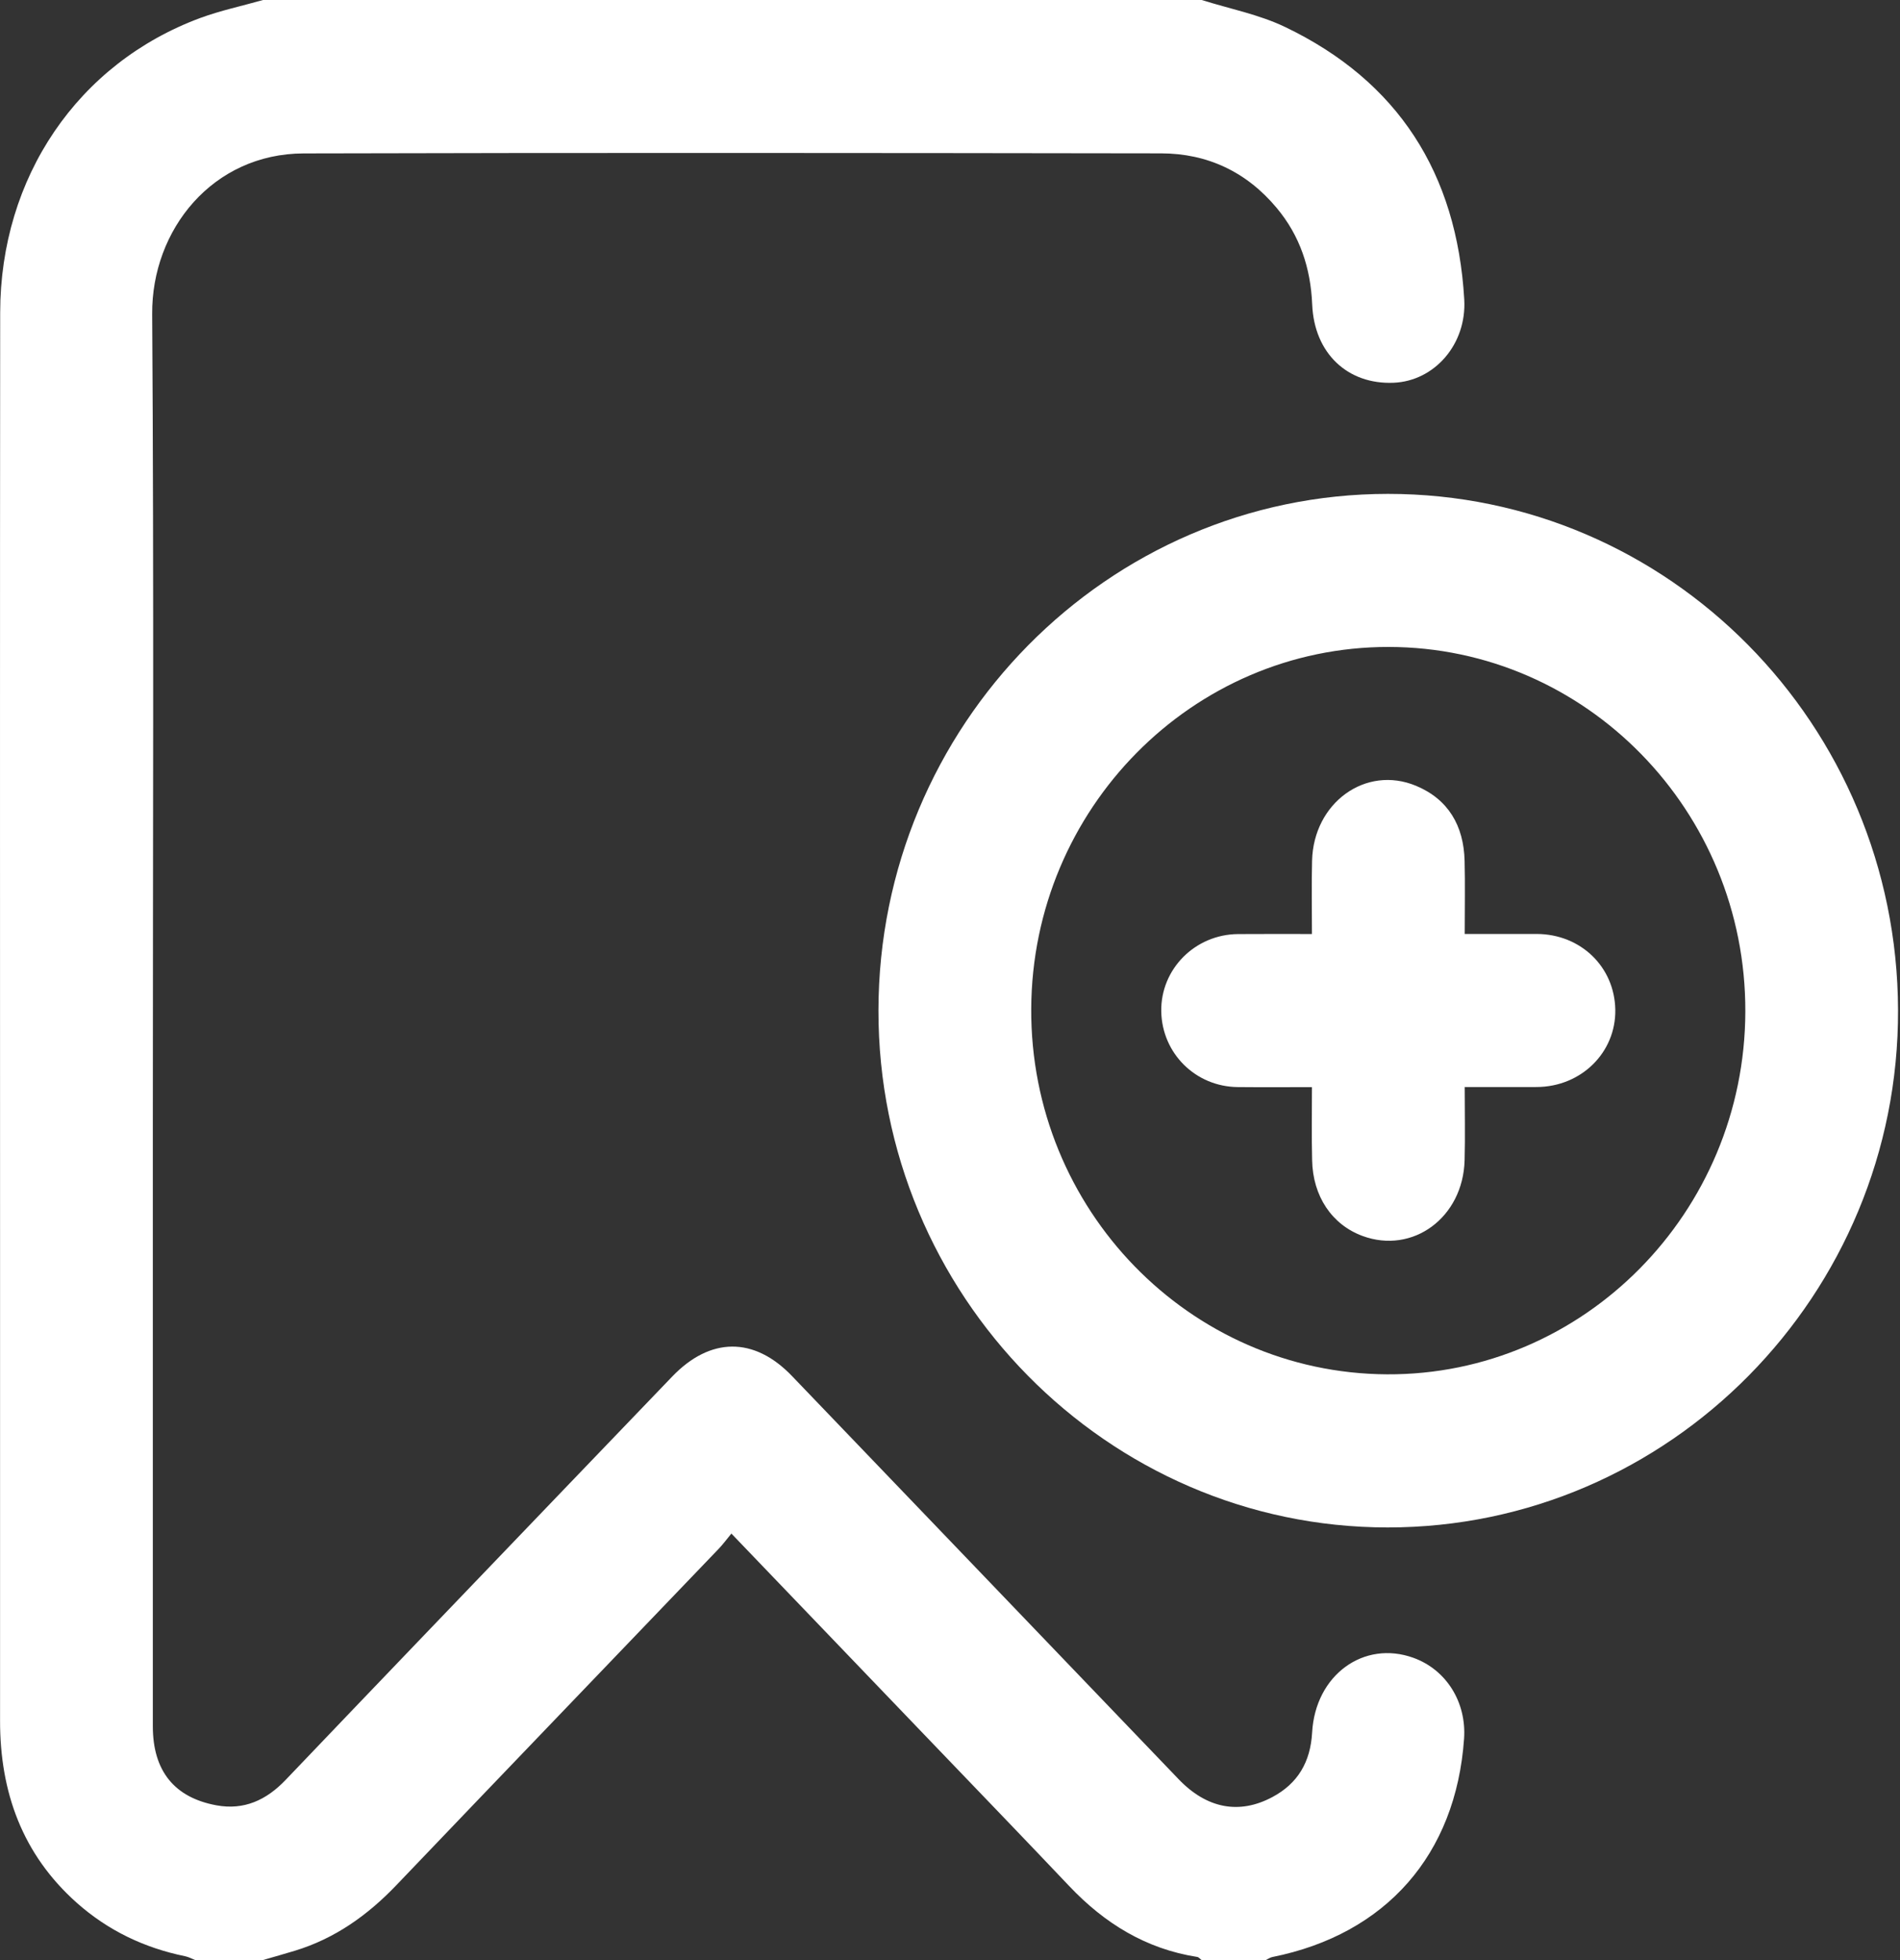 <svg width="32" height="33" viewBox="0 0 32 33" fill="none" xmlns="http://www.w3.org/2000/svg">
<rect x="0" y="0" width="32" height="33" fill="#333333" stroke="none"/>
<path d="M20.239 0C20.709 0.148 21.203 0.243 21.643 0.454C23.545 1.365 24.537 2.917 24.661 5.04C24.705 5.795 24.16 6.415 23.472 6.444C22.7 6.477 22.134 5.951 22.1 5.126C22.074 4.512 21.893 3.969 21.504 3.503C20.996 2.893 20.334 2.583 19.556 2.582C14.742 2.575 9.928 2.57 5.114 2.583C3.582 2.587 2.553 3.867 2.563 5.287C2.593 9.829 2.574 14.373 2.574 18.916C2.574 22.299 2.573 25.683 2.574 29.066C2.575 29.814 2.935 30.263 3.644 30.394C4.109 30.48 4.486 30.307 4.811 29.966C6.372 28.331 7.938 26.701 9.502 25.07C10.107 24.439 10.714 23.809 11.319 23.178C11.961 22.508 12.7 22.5 13.34 23.168C15.512 25.429 17.68 27.693 19.85 29.954C20.324 30.449 20.871 30.554 21.43 30.255C21.857 30.027 22.071 29.667 22.099 29.168C22.153 28.2 22.969 27.609 23.805 27.911C24.359 28.111 24.701 28.658 24.658 29.274C24.52 31.225 23.344 32.564 21.431 32.948C21.391 32.955 21.356 32.982 21.318 33C20.958 33 20.598 33 20.238 33C20.213 32.982 20.19 32.951 20.164 32.947C19.304 32.813 18.605 32.384 18.009 31.755C17.246 30.95 16.476 30.153 15.709 29.353C14.587 28.184 13.466 27.016 12.318 25.819C12.239 25.915 12.176 26.001 12.102 26.078C10.296 27.963 8.485 29.845 6.681 31.733C6.194 32.244 5.64 32.638 4.965 32.843C4.787 32.897 4.608 32.947 4.429 32.999C4.049 32.999 3.668 32.999 3.287 32.999C3.231 32.977 3.176 32.947 3.118 32.935C2.431 32.795 1.817 32.502 1.289 32.032C0.38 31.221 0 30.178 0.001 28.971C0.002 26.211 0.001 23.452 0.001 20.692C0.001 15.549 -0.002 10.406 0.003 5.264C0.005 2.983 1.312 1.065 3.375 0.302C3.718 0.176 4.078 0.1 4.43 0C9.7 0 14.97 0 20.239 0Z" fill="white"/>
<path d="M23.377 8.315C28.109 8.314 31.951 12.2 31.967 17.002C31.984 21.797 28.115 25.718 23.37 25.716C18.646 25.714 14.79 21.799 14.795 17.012C14.8 12.217 18.651 8.315 23.377 8.315ZM29.395 17.03C29.404 13.651 26.71 10.897 23.39 10.892C20.084 10.887 17.385 13.616 17.368 16.982C17.351 20.361 20.034 23.119 23.358 23.138C26.672 23.156 29.387 20.41 29.395 17.03Z" fill="white"/>
<path d="M22.096 18.303C21.649 18.303 21.249 18.306 20.848 18.302C20.137 18.296 19.571 17.736 19.558 17.028C19.546 16.316 20.127 15.731 20.852 15.726C21.252 15.723 21.652 15.725 22.096 15.725C22.096 15.298 22.088 14.894 22.098 14.491C22.122 13.516 23 12.878 23.847 13.229C24.393 13.456 24.652 13.902 24.667 14.492C24.677 14.888 24.669 15.284 24.669 15.724C25.086 15.724 25.485 15.723 25.882 15.724C26.622 15.727 27.191 16.276 27.205 16.997C27.218 17.719 26.631 18.298 25.881 18.301C25.491 18.303 25.101 18.301 24.669 18.301C24.669 18.729 24.678 19.132 24.667 19.535C24.641 20.499 23.794 21.121 22.946 20.808C22.433 20.618 22.11 20.141 22.099 19.532C22.089 19.138 22.096 18.742 22.096 18.303Z" fill="white"/>
</svg>
